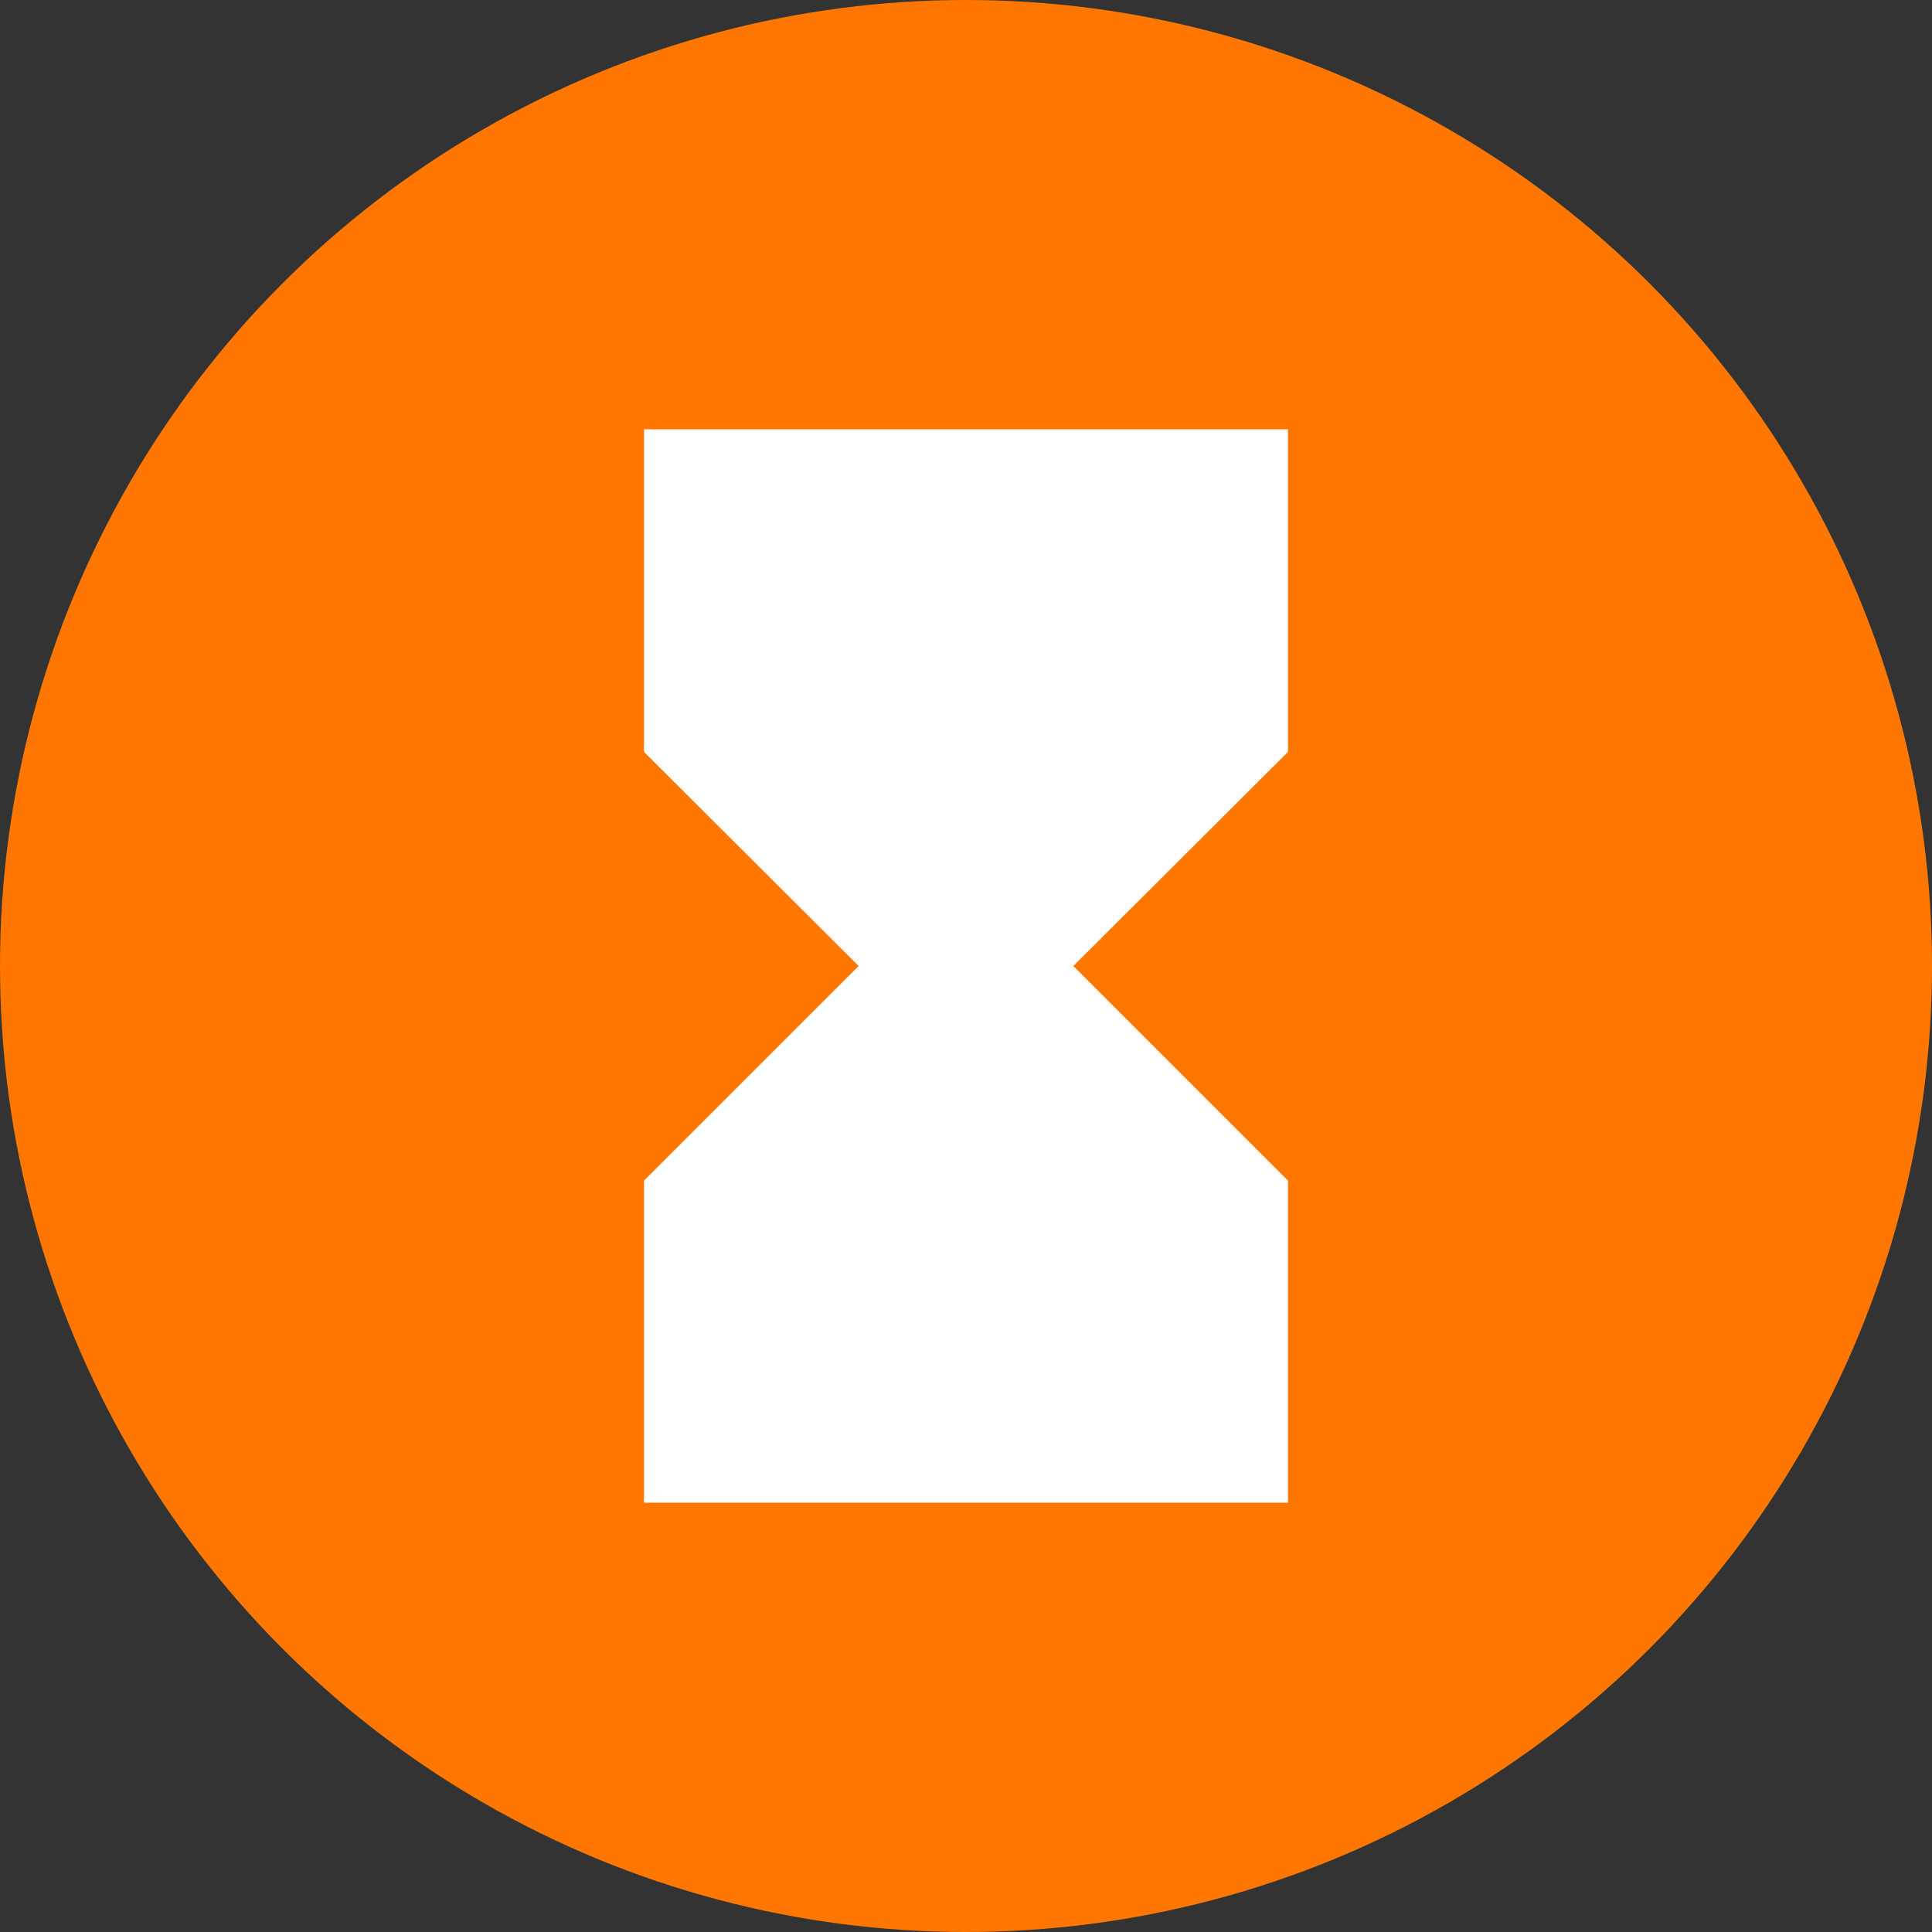 <svg width="18" height="18" viewBox="0 0 18 18" fill="none" xmlns="http://www.w3.org/2000/svg">
<rect x="0" y="0" width="18" height="18" fill="#333333" stroke="none"/>
<circle cx="9" cy="9" r="9" fill="#FF7700"/>
<g clip-path="url(#clip0)">
<path d="M6 4V7H6.005L6 7.005L8 9L6 11L6.005 11.005H6V14H12V11.005H11.995L12 11L10 9L12 7.005L11.995 7H12V4H6Z" fill="white"/>
</g>
<defs>
<clipPath id="clip0">
<rect width="12" height="12" fill="white" transform="translate(3 3)"/>
</clipPath>
</defs>
</svg>
